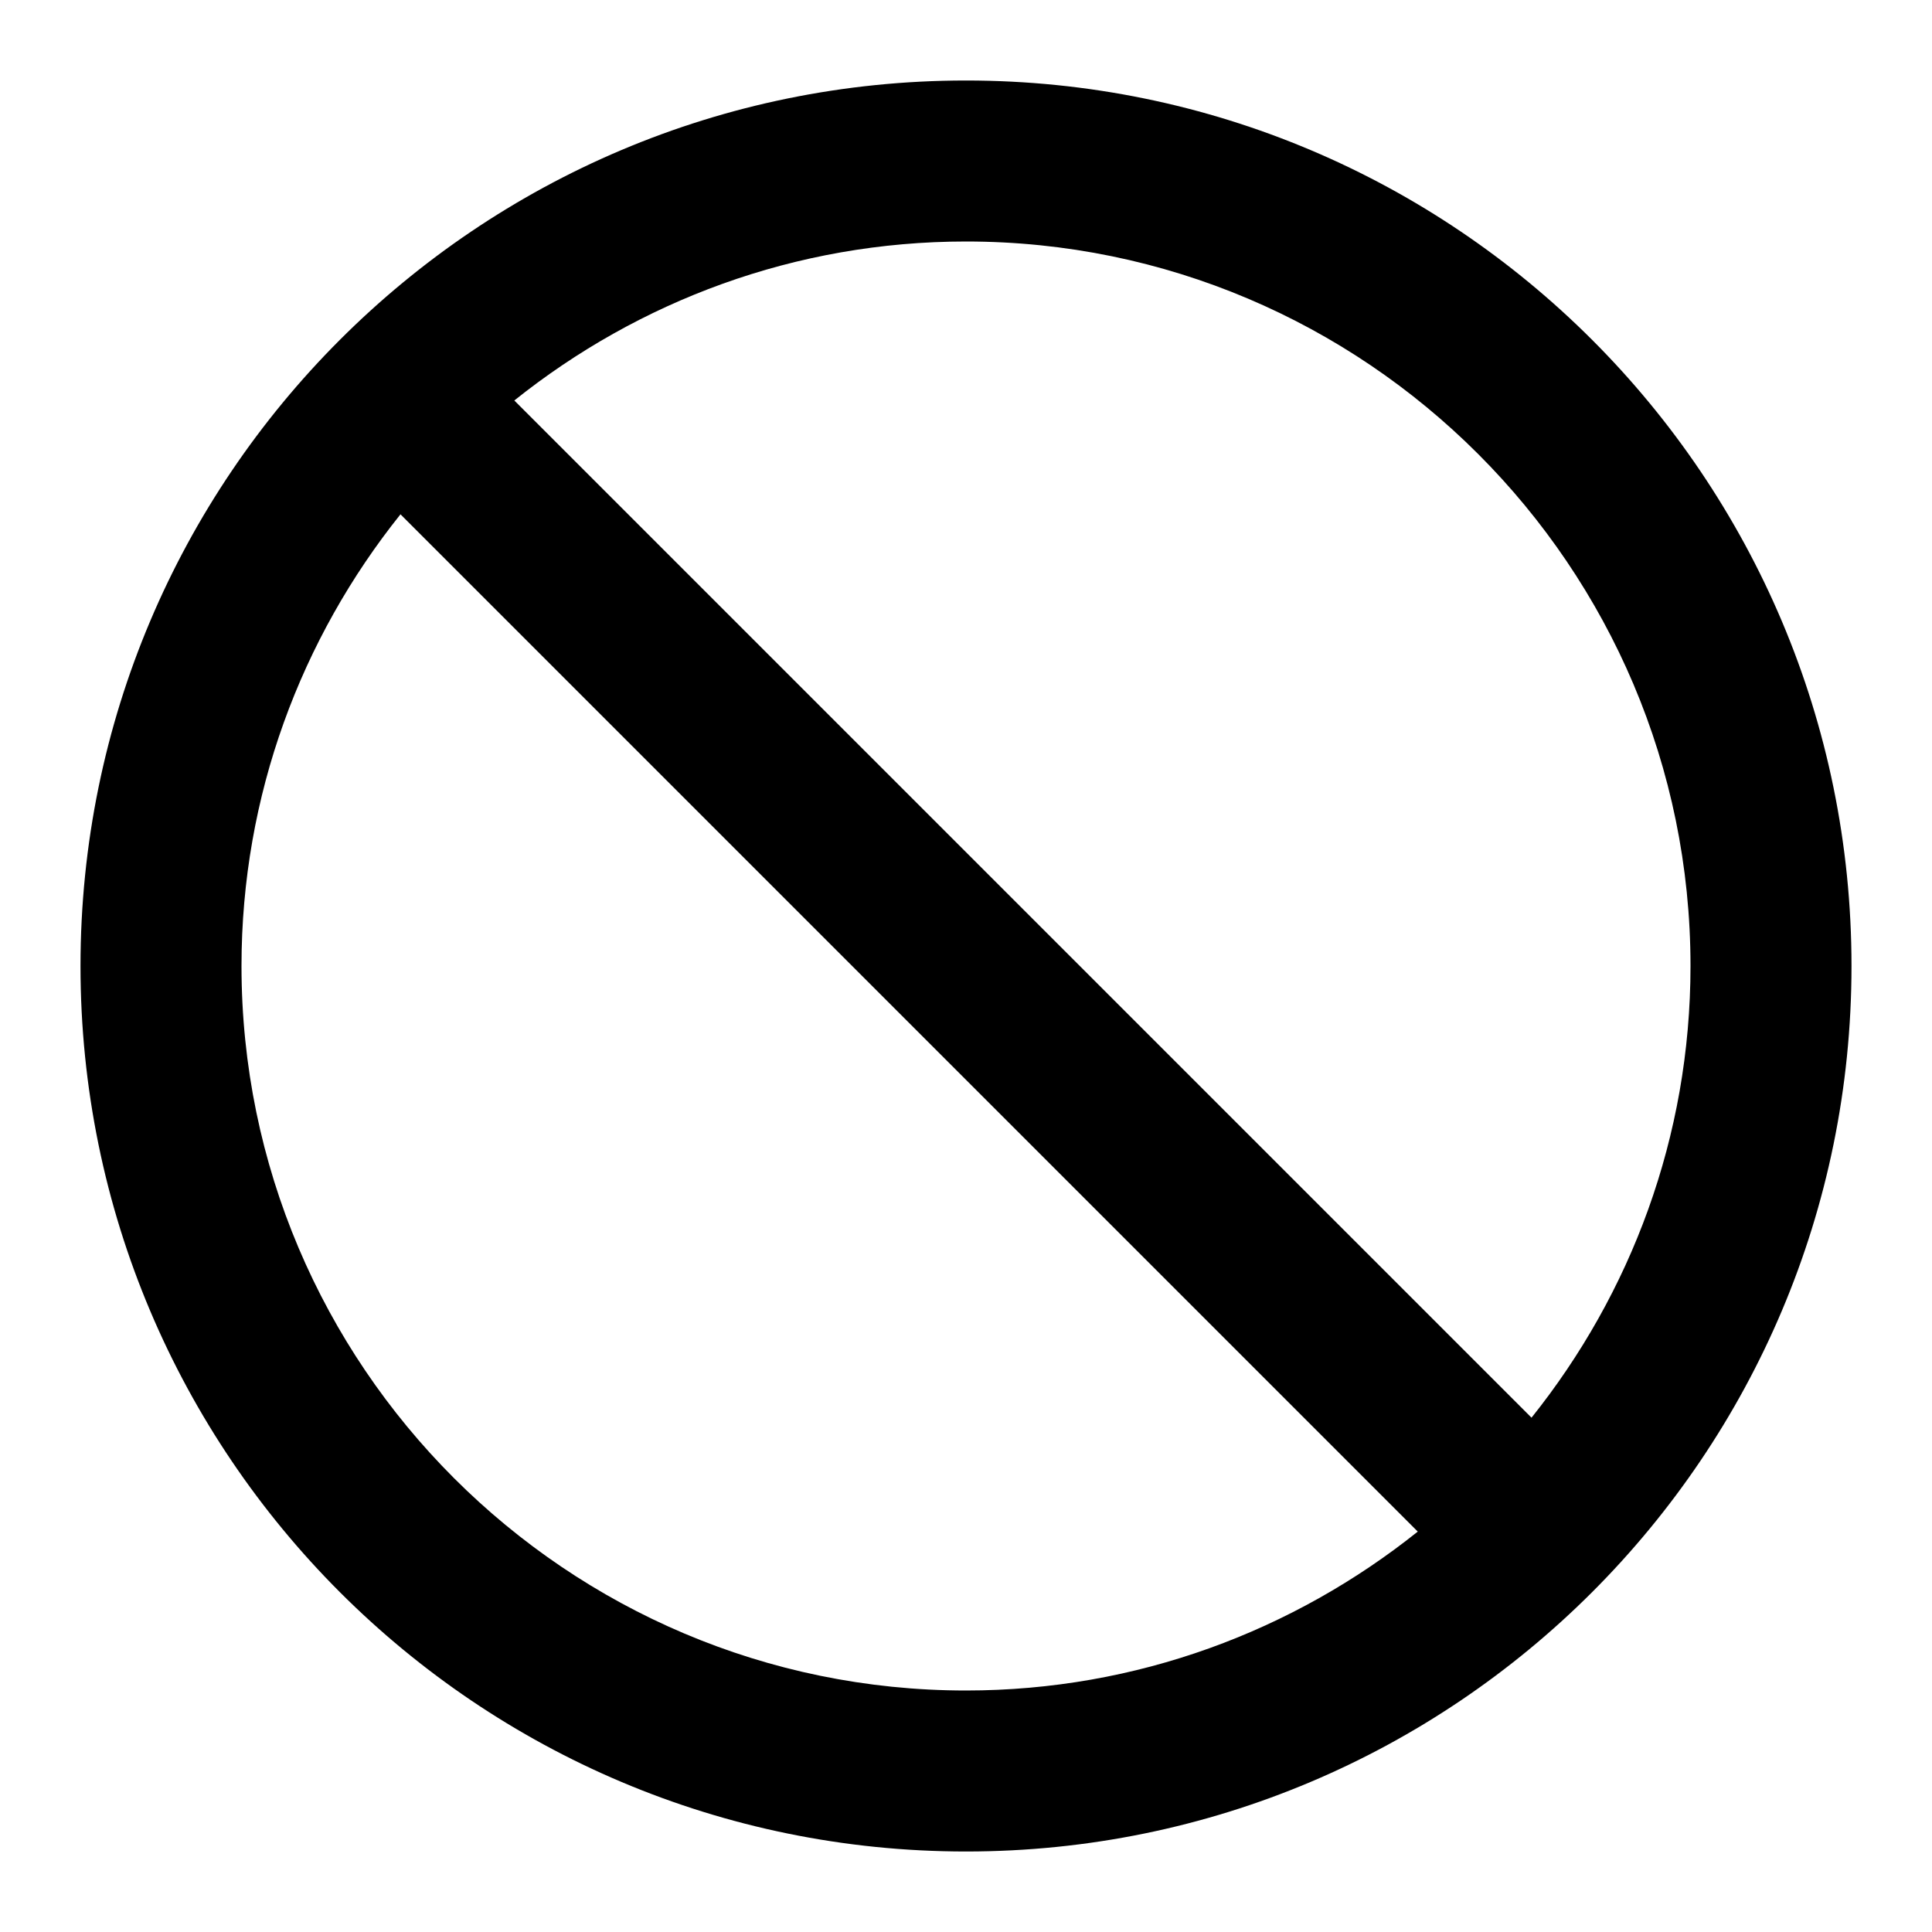 <svg version="1.1" xmlns="http://www.w3.org/2000/svg" x="0" y="0" viewBox="0 0 24 24" xml:space="preserve">
	<path d="M12,1C5.925,1,1,5.925,1,12s4.925,11,11,11s11-4.925,11-11S18.075,1,12,1z M3,12
		c0-2.122,0.742-4.07,1.975-5.611l12.637,12.637C16.07,20.258,14.122,21,12,21C7.037,21,3,16.963,3,12z M19.025,17.611L6.389,4.975
		C7.93,3.742,9.878,3,12,3c4.963,0,9,4.037,9,9C21,14.122,20.258,16.07,19.025,17.611z"/>
</svg>
